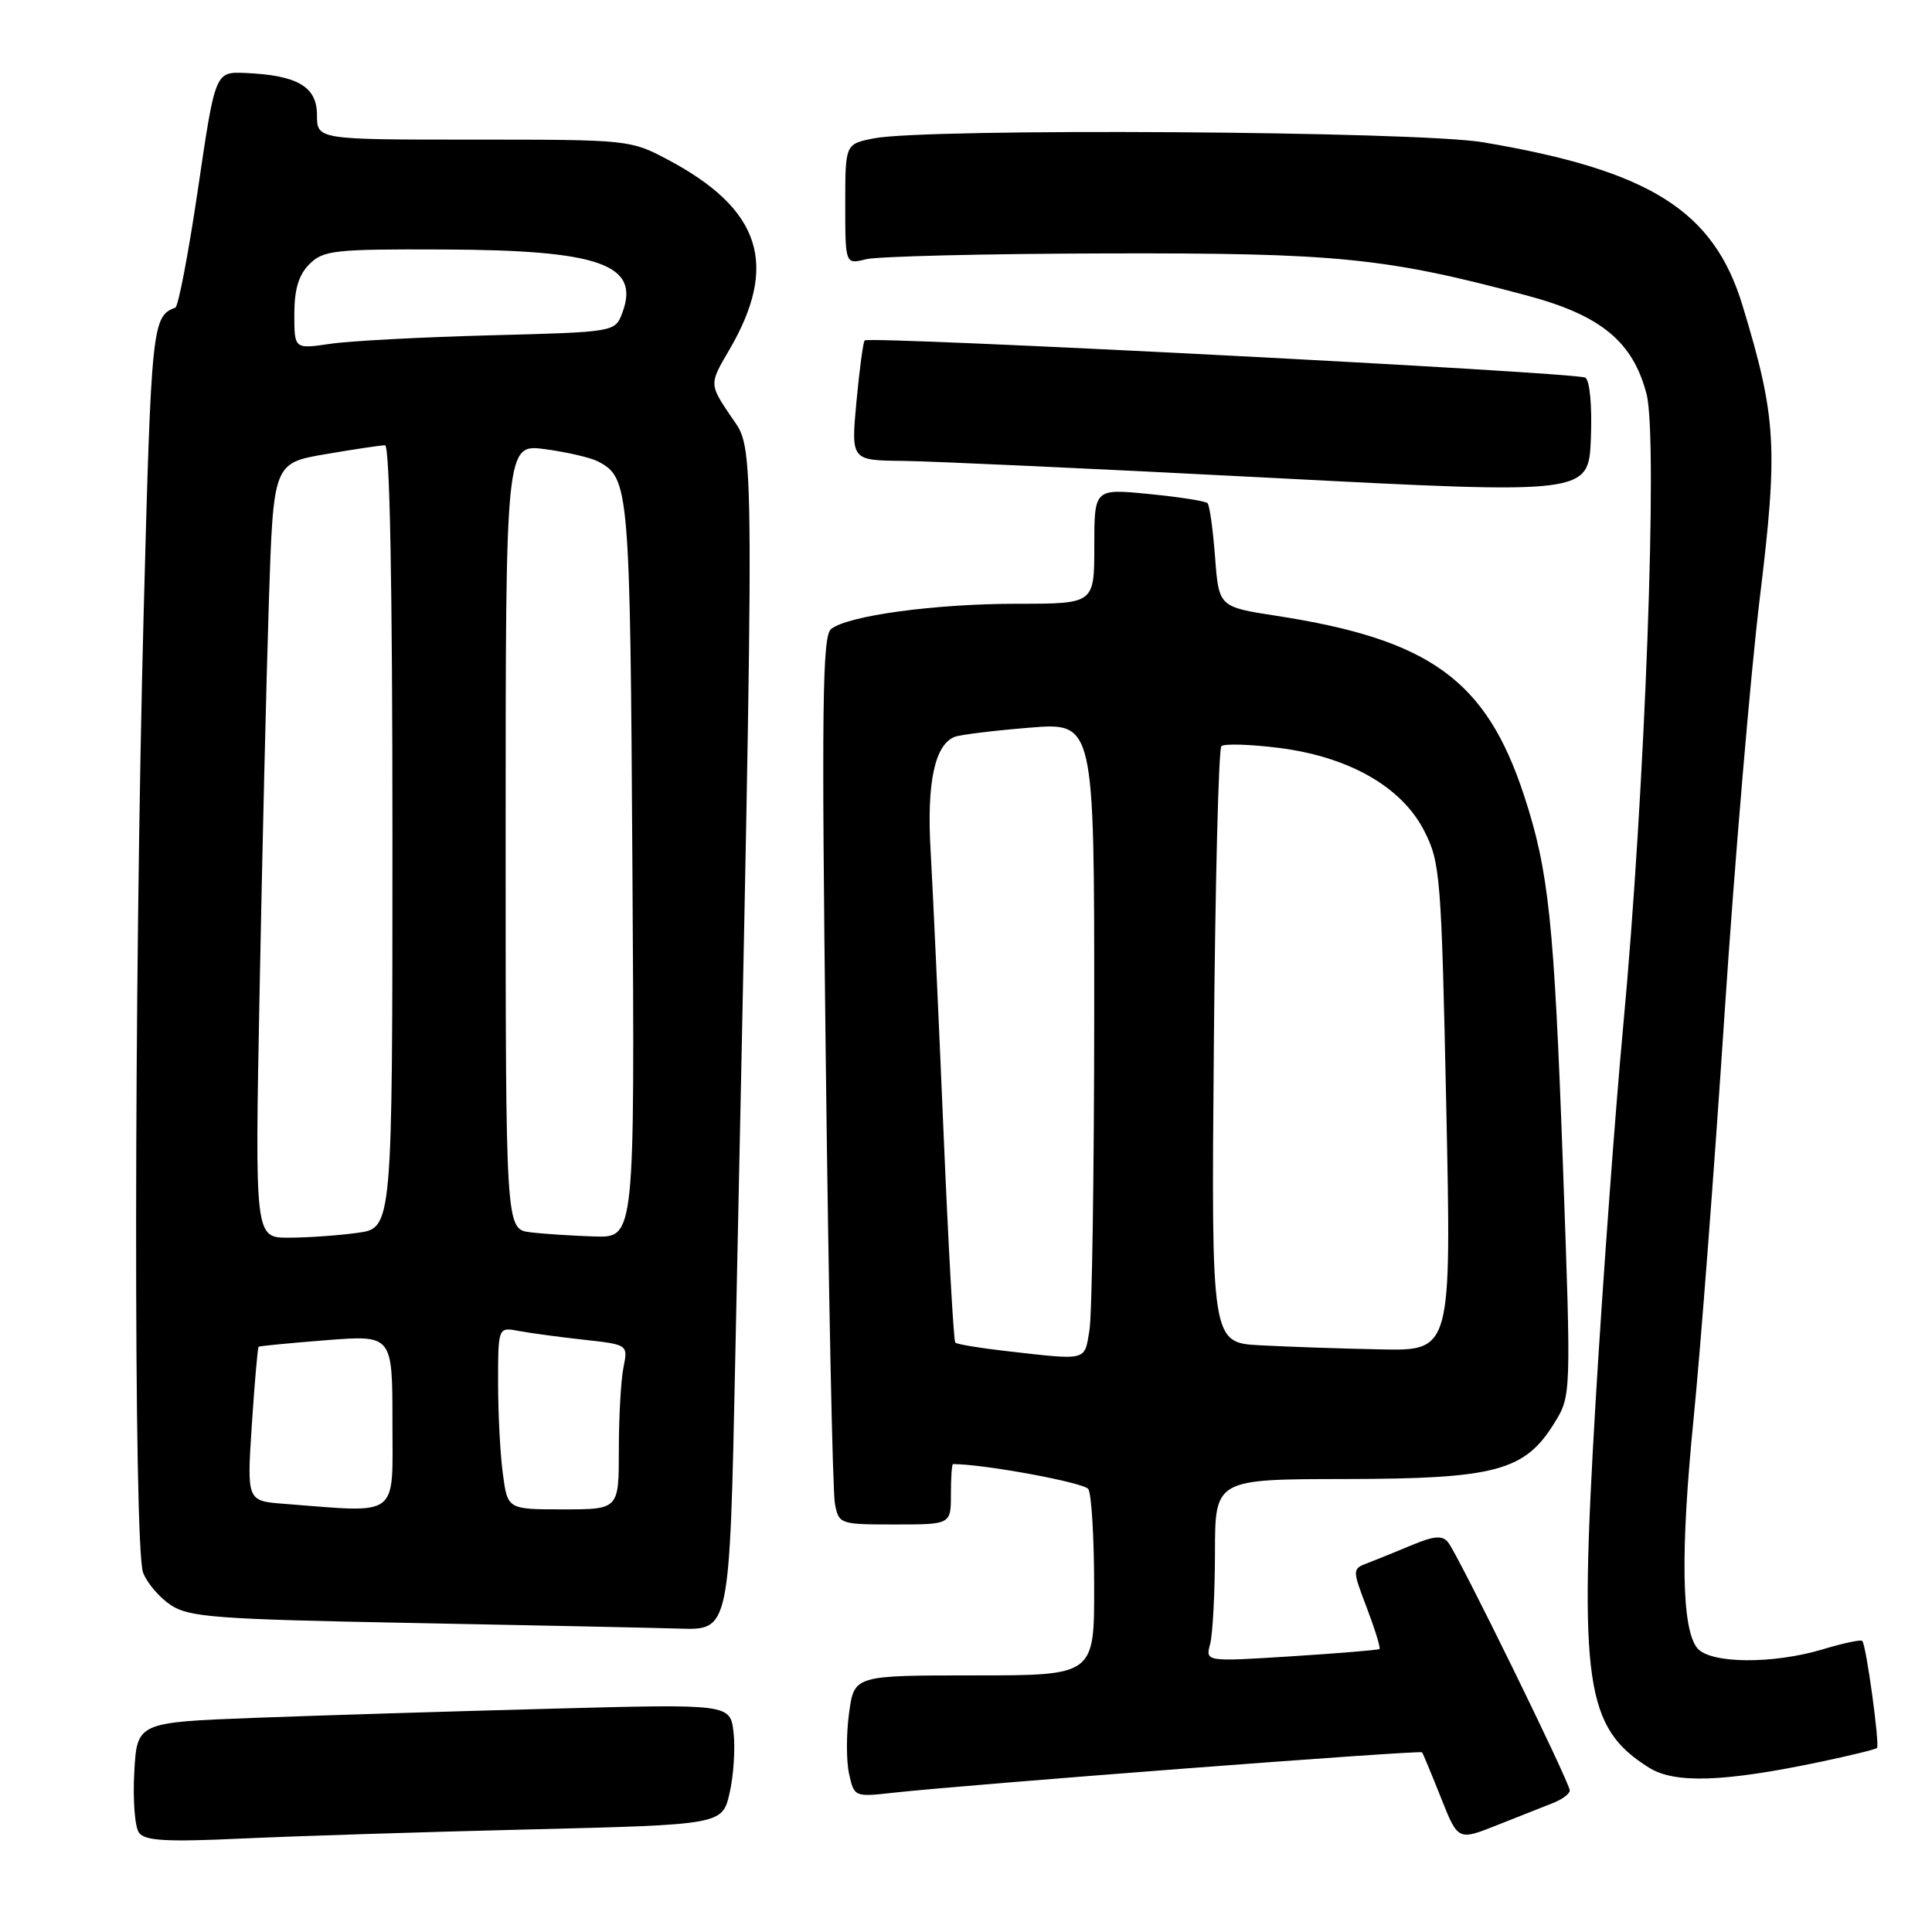 <?xml version="1.0" encoding="UTF-8" standalone="no"?>
<!DOCTYPE svg PUBLIC "-//W3C//DTD SVG 1.1//EN" "http://www.w3.org/Graphics/SVG/1.1/DTD/svg11.dtd" >
<svg xmlns="http://www.w3.org/2000/svg" xmlns:xlink="http://www.w3.org/1999/xlink" version="1.1" viewBox="0 0 256 256">
 <g >
 <path fill="currentColor"
d=" M 70.11 242.41 C 95.71 241.78 95.71 241.78 96.68 237.57 C 97.21 235.25 97.44 231.65 97.20 229.57 C 96.76 225.78 96.76 225.78 73.13 226.41 C 60.13 226.75 42.45 227.30 33.83 227.62 C 18.16 228.22 18.16 228.22 17.79 234.86 C 17.59 238.51 17.87 242.11 18.42 242.85 C 19.20 243.92 22.06 244.08 31.96 243.62 C 38.85 243.30 56.02 242.75 70.11 242.41 Z  M 205.75 238.92 C 206.99 238.44 208.00 237.69 208.00 237.25 C 208.00 236.18 193.15 205.88 191.87 204.35 C 191.11 203.43 190.03 203.51 187.19 204.69 C 185.16 205.54 182.52 206.61 181.33 207.07 C 179.15 207.89 179.15 207.89 181.12 213.07 C 182.20 215.92 182.95 218.36 182.79 218.50 C 182.63 218.64 177.37 219.07 171.11 219.47 C 159.72 220.19 159.72 220.19 160.35 217.84 C 160.69 216.55 160.98 211.11 160.99 205.75 C 161.00 196.00 161.00 196.00 178.25 195.98 C 198.14 195.95 202.04 194.91 205.94 188.59 C 208.20 184.95 208.20 184.95 207.09 154.22 C 205.92 122.00 205.22 115.40 201.94 105.39 C 196.92 90.12 189.50 84.74 169.15 81.60 C 161.50 80.42 161.50 80.42 161.00 73.79 C 160.72 70.15 160.28 66.94 160.00 66.67 C 159.72 66.39 156.24 65.85 152.25 65.46 C 145.00 64.74 145.00 64.74 145.00 72.37 C 145.00 80.00 145.00 80.00 134.83 80.00 C 123.89 80.00 112.35 81.57 110.12 83.35 C 108.97 84.28 108.85 93.51 109.42 140.48 C 109.79 171.29 110.33 197.74 110.63 199.25 C 111.15 201.96 111.28 202.00 118.58 202.00 C 126.00 202.00 126.00 202.00 126.00 198.00 C 126.00 195.80 126.12 194.00 126.28 194.00 C 130.40 194.00 143.66 196.45 144.21 197.31 C 144.63 197.96 144.98 203.79 144.98 210.25 C 145.00 222.00 145.00 222.00 129.09 222.00 C 113.19 222.00 113.19 222.00 112.51 226.96 C 112.13 229.69 112.13 233.31 112.50 235.02 C 113.18 238.10 113.22 238.12 118.34 237.55 C 128.05 236.47 188.20 231.87 188.43 232.19 C 188.56 232.36 189.68 235.06 190.93 238.20 C 193.19 243.90 193.19 243.90 198.35 241.85 C 201.18 240.72 204.51 239.40 205.75 238.92 Z  M 241.32 233.43 C 245.21 232.61 248.53 231.80 248.71 231.62 C 249.10 231.23 247.28 217.94 246.76 217.43 C 246.57 217.23 244.22 217.73 241.54 218.54 C 234.92 220.53 226.63 220.46 224.91 218.40 C 222.81 215.87 222.65 205.60 224.42 187.87 C 225.32 178.87 227.16 154.85 228.50 134.50 C 229.85 114.15 231.96 89.29 233.18 79.26 C 235.62 59.29 235.39 55.29 230.90 40.50 C 227.08 27.90 218.66 22.59 196.50 18.85 C 187.72 17.37 122.63 16.95 115.75 18.34 C 112.00 19.09 112.00 19.09 112.00 27.06 C 112.00 35.04 112.00 35.04 114.75 34.35 C 116.26 33.97 130.55 33.62 146.50 33.58 C 177.21 33.50 183.59 34.14 202.44 39.19 C 212.16 41.80 216.39 45.30 218.18 52.23 C 219.71 58.13 217.98 104.99 215.08 136.00 C 214.03 147.28 212.38 169.70 211.42 185.83 C 209.21 223.06 210.06 228.90 218.46 234.20 C 221.89 236.37 228.41 236.15 241.32 233.43 Z  M 97.42 180.25 C 100.04 54.83 100.07 59.94 96.87 55.20 C 93.97 50.90 93.97 50.90 96.60 46.42 C 103.23 35.11 100.87 27.73 88.50 21.16 C 83.55 18.53 83.29 18.50 62.75 18.50 C 42.00 18.50 42.00 18.50 42.00 15.23 C 42.00 11.48 39.42 9.97 32.51 9.67 C 28.52 9.50 28.52 9.50 26.24 25.00 C 24.98 33.53 23.63 40.62 23.23 40.77 C 20.17 41.88 20.04 43.18 19.04 81.04 C 17.74 130.16 17.69 205.07 18.96 208.38 C 19.48 209.76 21.15 211.71 22.66 212.70 C 25.09 214.29 28.73 214.56 54.45 215.05 C 70.43 215.35 86.46 215.69 90.09 215.80 C 96.68 216.00 96.68 216.00 97.42 180.25 Z  M 210.06 50.04 C 208.92 49.33 115.16 44.50 114.57 45.11 C 114.37 45.33 113.88 48.99 113.48 53.25 C 112.77 61.00 112.77 61.00 119.63 61.07 C 123.41 61.11 145.40 62.12 168.50 63.32 C 210.50 65.50 210.50 65.50 210.80 58.09 C 210.97 53.75 210.66 50.41 210.06 50.04 Z  M 133.23 179.01 C 129.79 178.62 126.79 178.12 126.58 177.90 C 126.36 177.68 125.65 164.90 125.00 149.50 C 124.35 134.10 123.59 117.54 123.31 112.71 C 122.78 103.70 123.86 98.65 126.52 97.63 C 127.26 97.35 131.72 96.80 136.43 96.42 C 145.00 95.72 145.00 95.72 144.99 134.11 C 144.98 155.23 144.70 174.19 144.36 176.25 C 143.67 180.40 144.23 180.26 133.23 179.01 Z  M 167.00 178.26 C 160.50 177.92 160.50 177.92 160.84 138.71 C 161.02 117.14 161.47 99.21 161.84 98.87 C 162.20 98.52 165.60 98.62 169.38 99.09 C 178.74 100.26 185.75 104.26 188.73 110.12 C 190.85 114.29 190.99 116.08 191.64 146.75 C 192.32 179.00 192.32 179.00 182.91 178.80 C 177.73 178.70 170.57 178.45 167.00 178.26 Z  M 37.60 199.26 C 32.71 198.88 32.71 198.88 33.37 188.76 C 33.74 183.19 34.14 178.55 34.27 178.45 C 34.40 178.35 38.44 177.96 43.25 177.58 C 52.00 176.90 52.00 176.90 52.00 188.45 C 52.00 201.31 53.12 200.46 37.60 199.26 Z  M 66.64 195.36 C 66.29 192.81 66.00 187.37 66.00 183.28 C 66.00 175.84 66.00 175.84 68.75 176.36 C 70.26 176.64 74.14 177.17 77.36 177.52 C 83.22 178.17 83.22 178.17 82.61 181.21 C 82.27 182.88 82.00 187.79 82.00 192.12 C 82.00 200.00 82.00 200.00 74.64 200.00 C 67.27 200.00 67.27 200.00 66.64 195.36 Z  M 34.40 131.25 C 34.74 113.24 35.29 90.15 35.62 79.93 C 36.22 61.37 36.22 61.37 43.13 60.18 C 46.93 59.53 50.48 59.00 51.02 59.00 C 51.65 59.00 52.00 77.61 52.00 110.86 C 52.00 162.73 52.00 162.73 47.36 163.36 C 44.81 163.71 40.71 164.00 38.24 164.00 C 33.77 164.00 33.77 164.00 34.40 131.25 Z  M 70.25 163.28 C 67.00 162.87 67.00 162.87 67.00 110.84 C 67.00 58.81 67.00 58.81 72.25 59.52 C 75.14 59.91 78.28 60.64 79.23 61.14 C 83.39 63.32 83.49 64.52 83.80 115.25 C 84.11 164.00 84.11 164.00 78.80 163.84 C 75.89 163.75 72.04 163.50 70.25 163.28 Z  M 39.00 41.63 C 39.00 38.33 39.58 36.42 41.00 35.00 C 42.84 33.16 44.29 33.00 58.75 33.06 C 79.47 33.13 84.87 35.04 82.46 41.45 C 81.50 44.00 81.50 44.00 65.00 44.43 C 55.92 44.67 46.36 45.17 43.75 45.56 C 39.00 46.26 39.00 46.26 39.00 41.63 Z "/>
</g>
</svg>